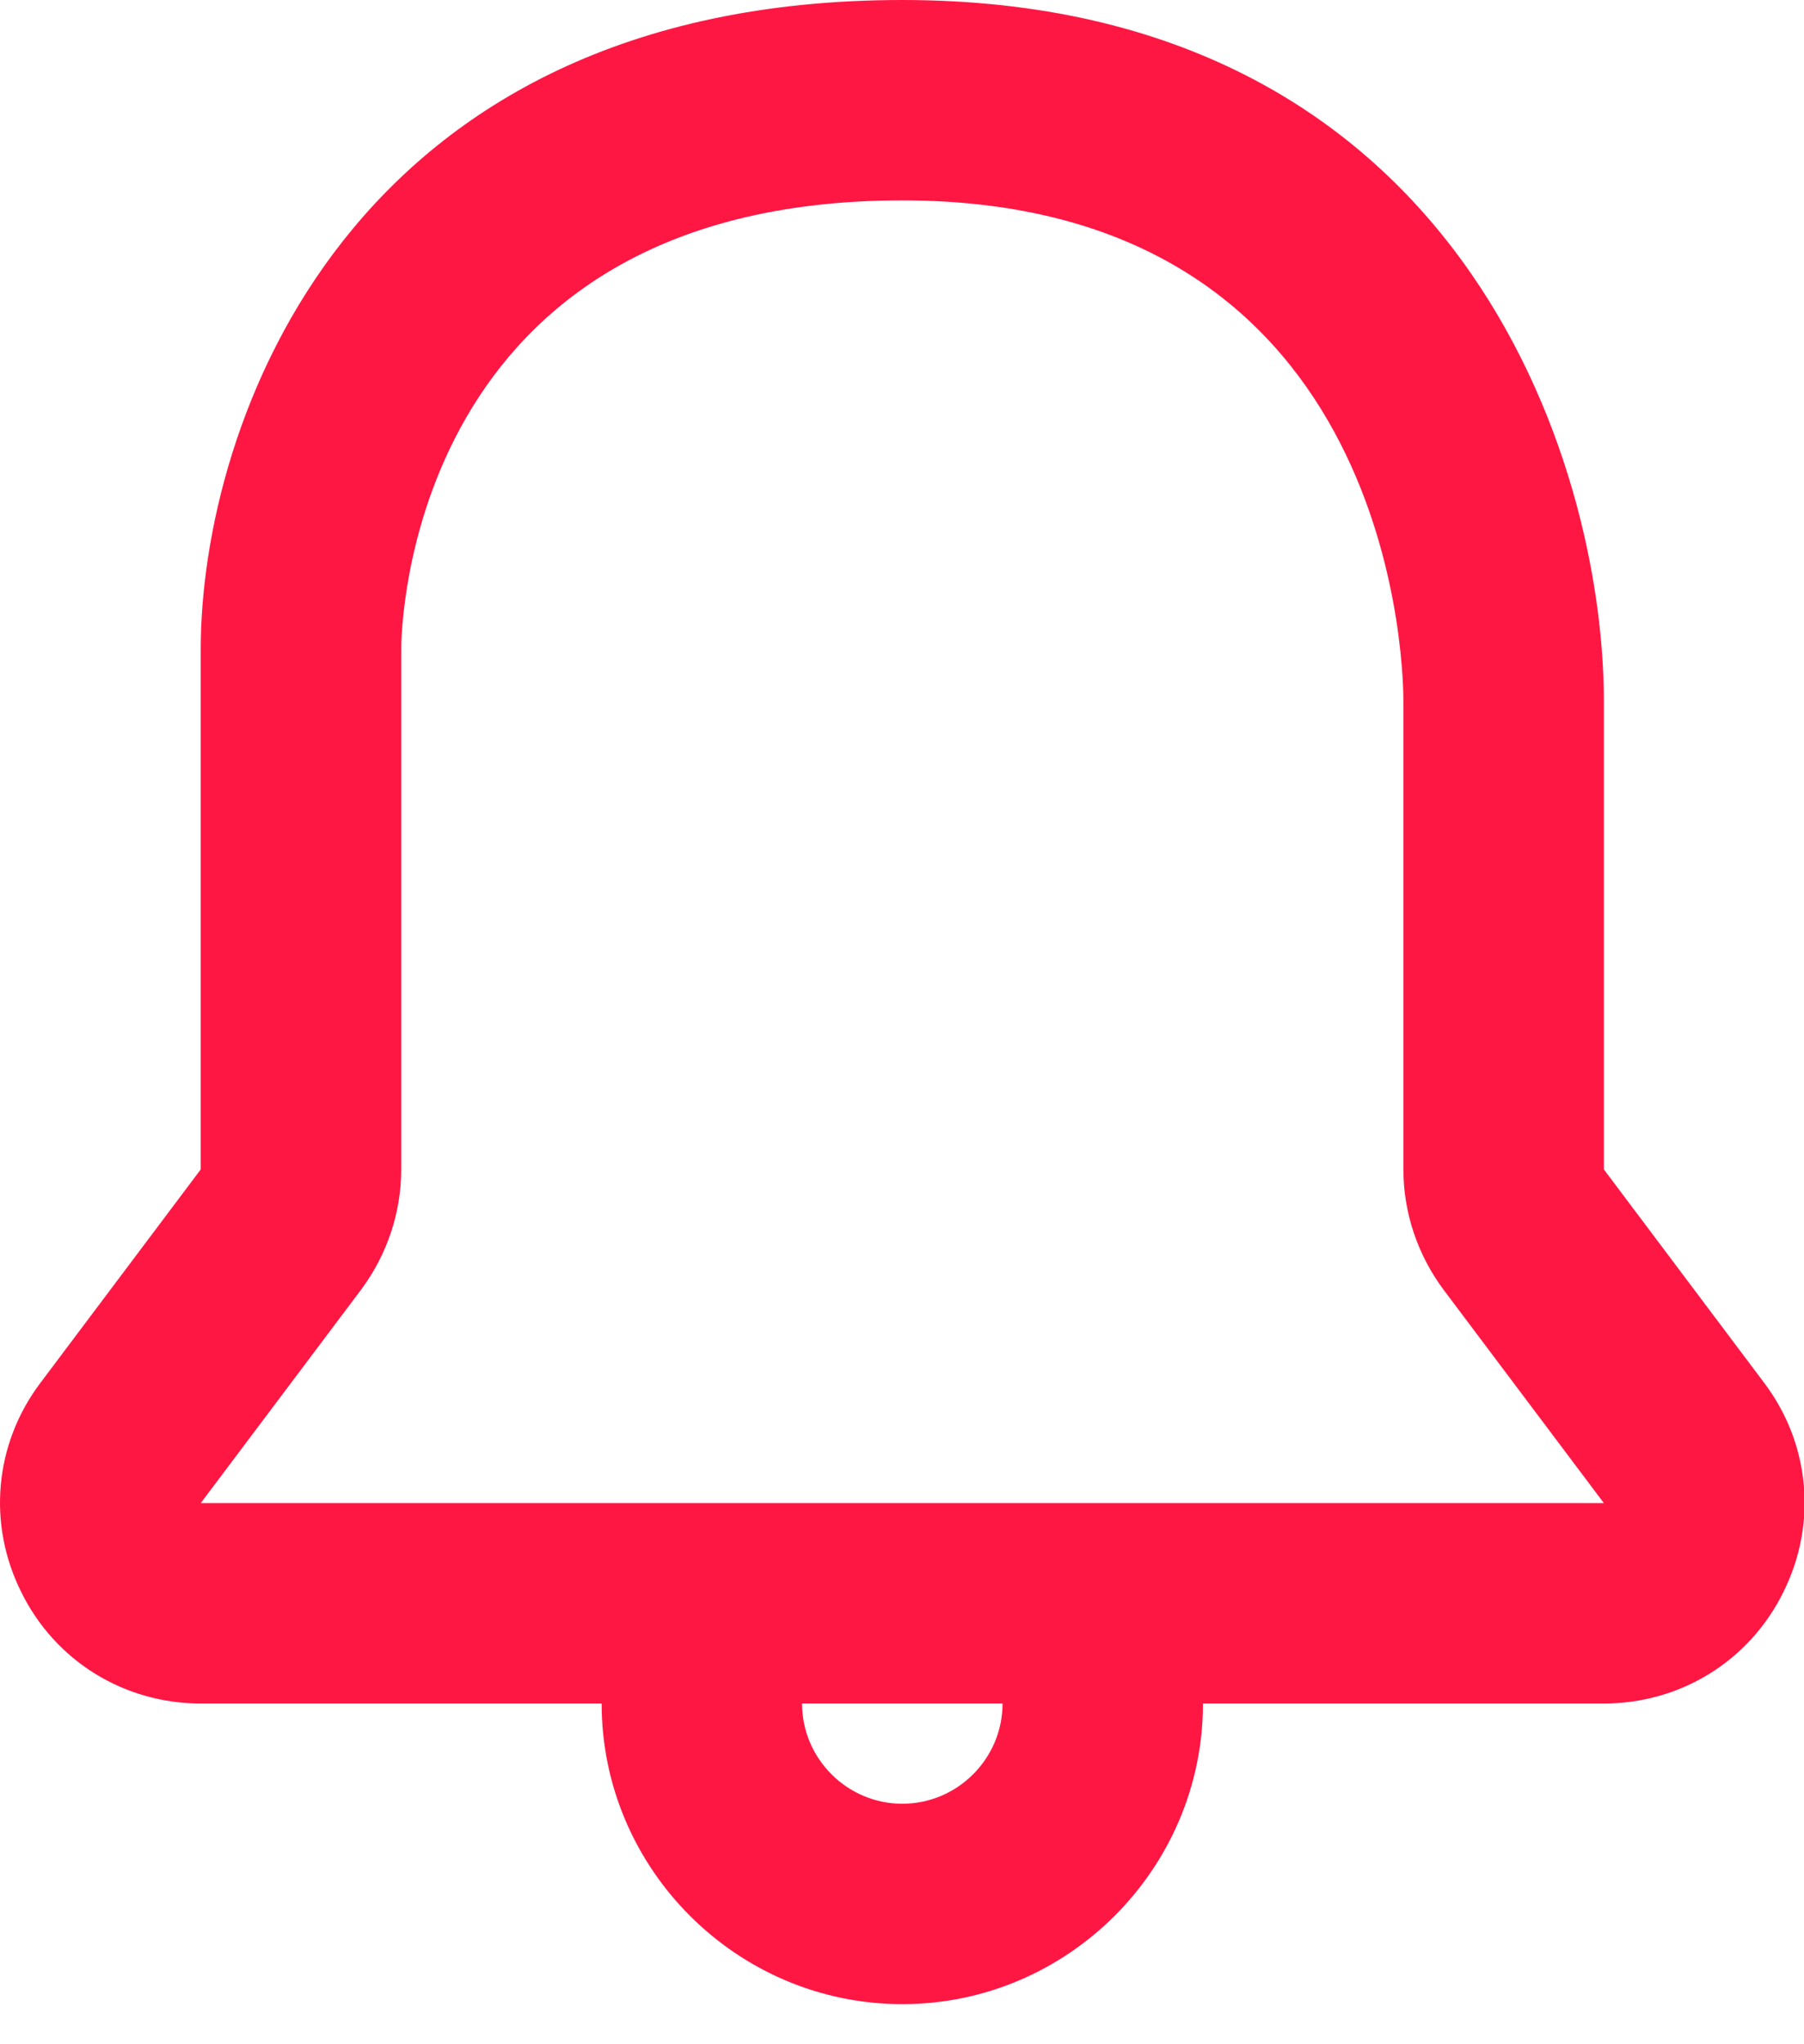 <?xml version="1.0" encoding="UTF-8"?>
<svg width="30px" height="34px" viewBox="0 0 30 34" version="1.1" xmlns="http://www.w3.org/2000/svg" xmlns:xlink="http://www.w3.org/1999/xlink">
    <!-- Generator: Sketch 50 (54983) - http://www.bohemiancoding.com/sketch -->
    <title>ico_notification_red</title>
    <desc>Created with Sketch.</desc>
    <defs></defs>
    <g id="Assets" stroke="none" stroke-width="1" fill="none" fill-rule="evenodd">
        <g id="Artboard" transform="translate(-206, -357)" fill="#FF1744">
            <path d="M209.338,382 L212.005,378.45 C212.438,377.867 212.672,377.167 212.672,376.45 L212.672,367.8 C212.672,367.483 212.772,360.333 221.005,360.333 C229.038,360.333 229.338,367.8 229.338,368.667 L229.338,376.45 C229.338,377.167 229.572,377.867 230.005,378.45 L232.672,382 L209.338,382 Z M221.005,387 C220.088,387 219.338,386.25 219.338,385.333 L222.672,385.333 C222.672,386.25 221.922,387 221.005,387 Z M235.338,380 L232.672,376.45 L232.672,368.667 C232.672,364.633 230.238,357 221.005,357 C211.772,357 209.338,364.067 209.338,367.8 L209.338,376.45 L206.672,380 C205.905,381.017 205.788,382.35 206.355,383.483 C206.922,384.633 208.072,385.333 209.338,385.333 L216.005,385.333 C216.005,388.083 218.255,390.333 221.005,390.333 C223.755,390.333 226.005,388.083 226.005,385.333 L232.672,385.333 C233.938,385.333 235.088,384.633 235.655,383.483 C236.222,382.35 236.105,381.017 235.338,380 Z" id="ico_notification_red"></path>
        </g>
    </g>
</svg>